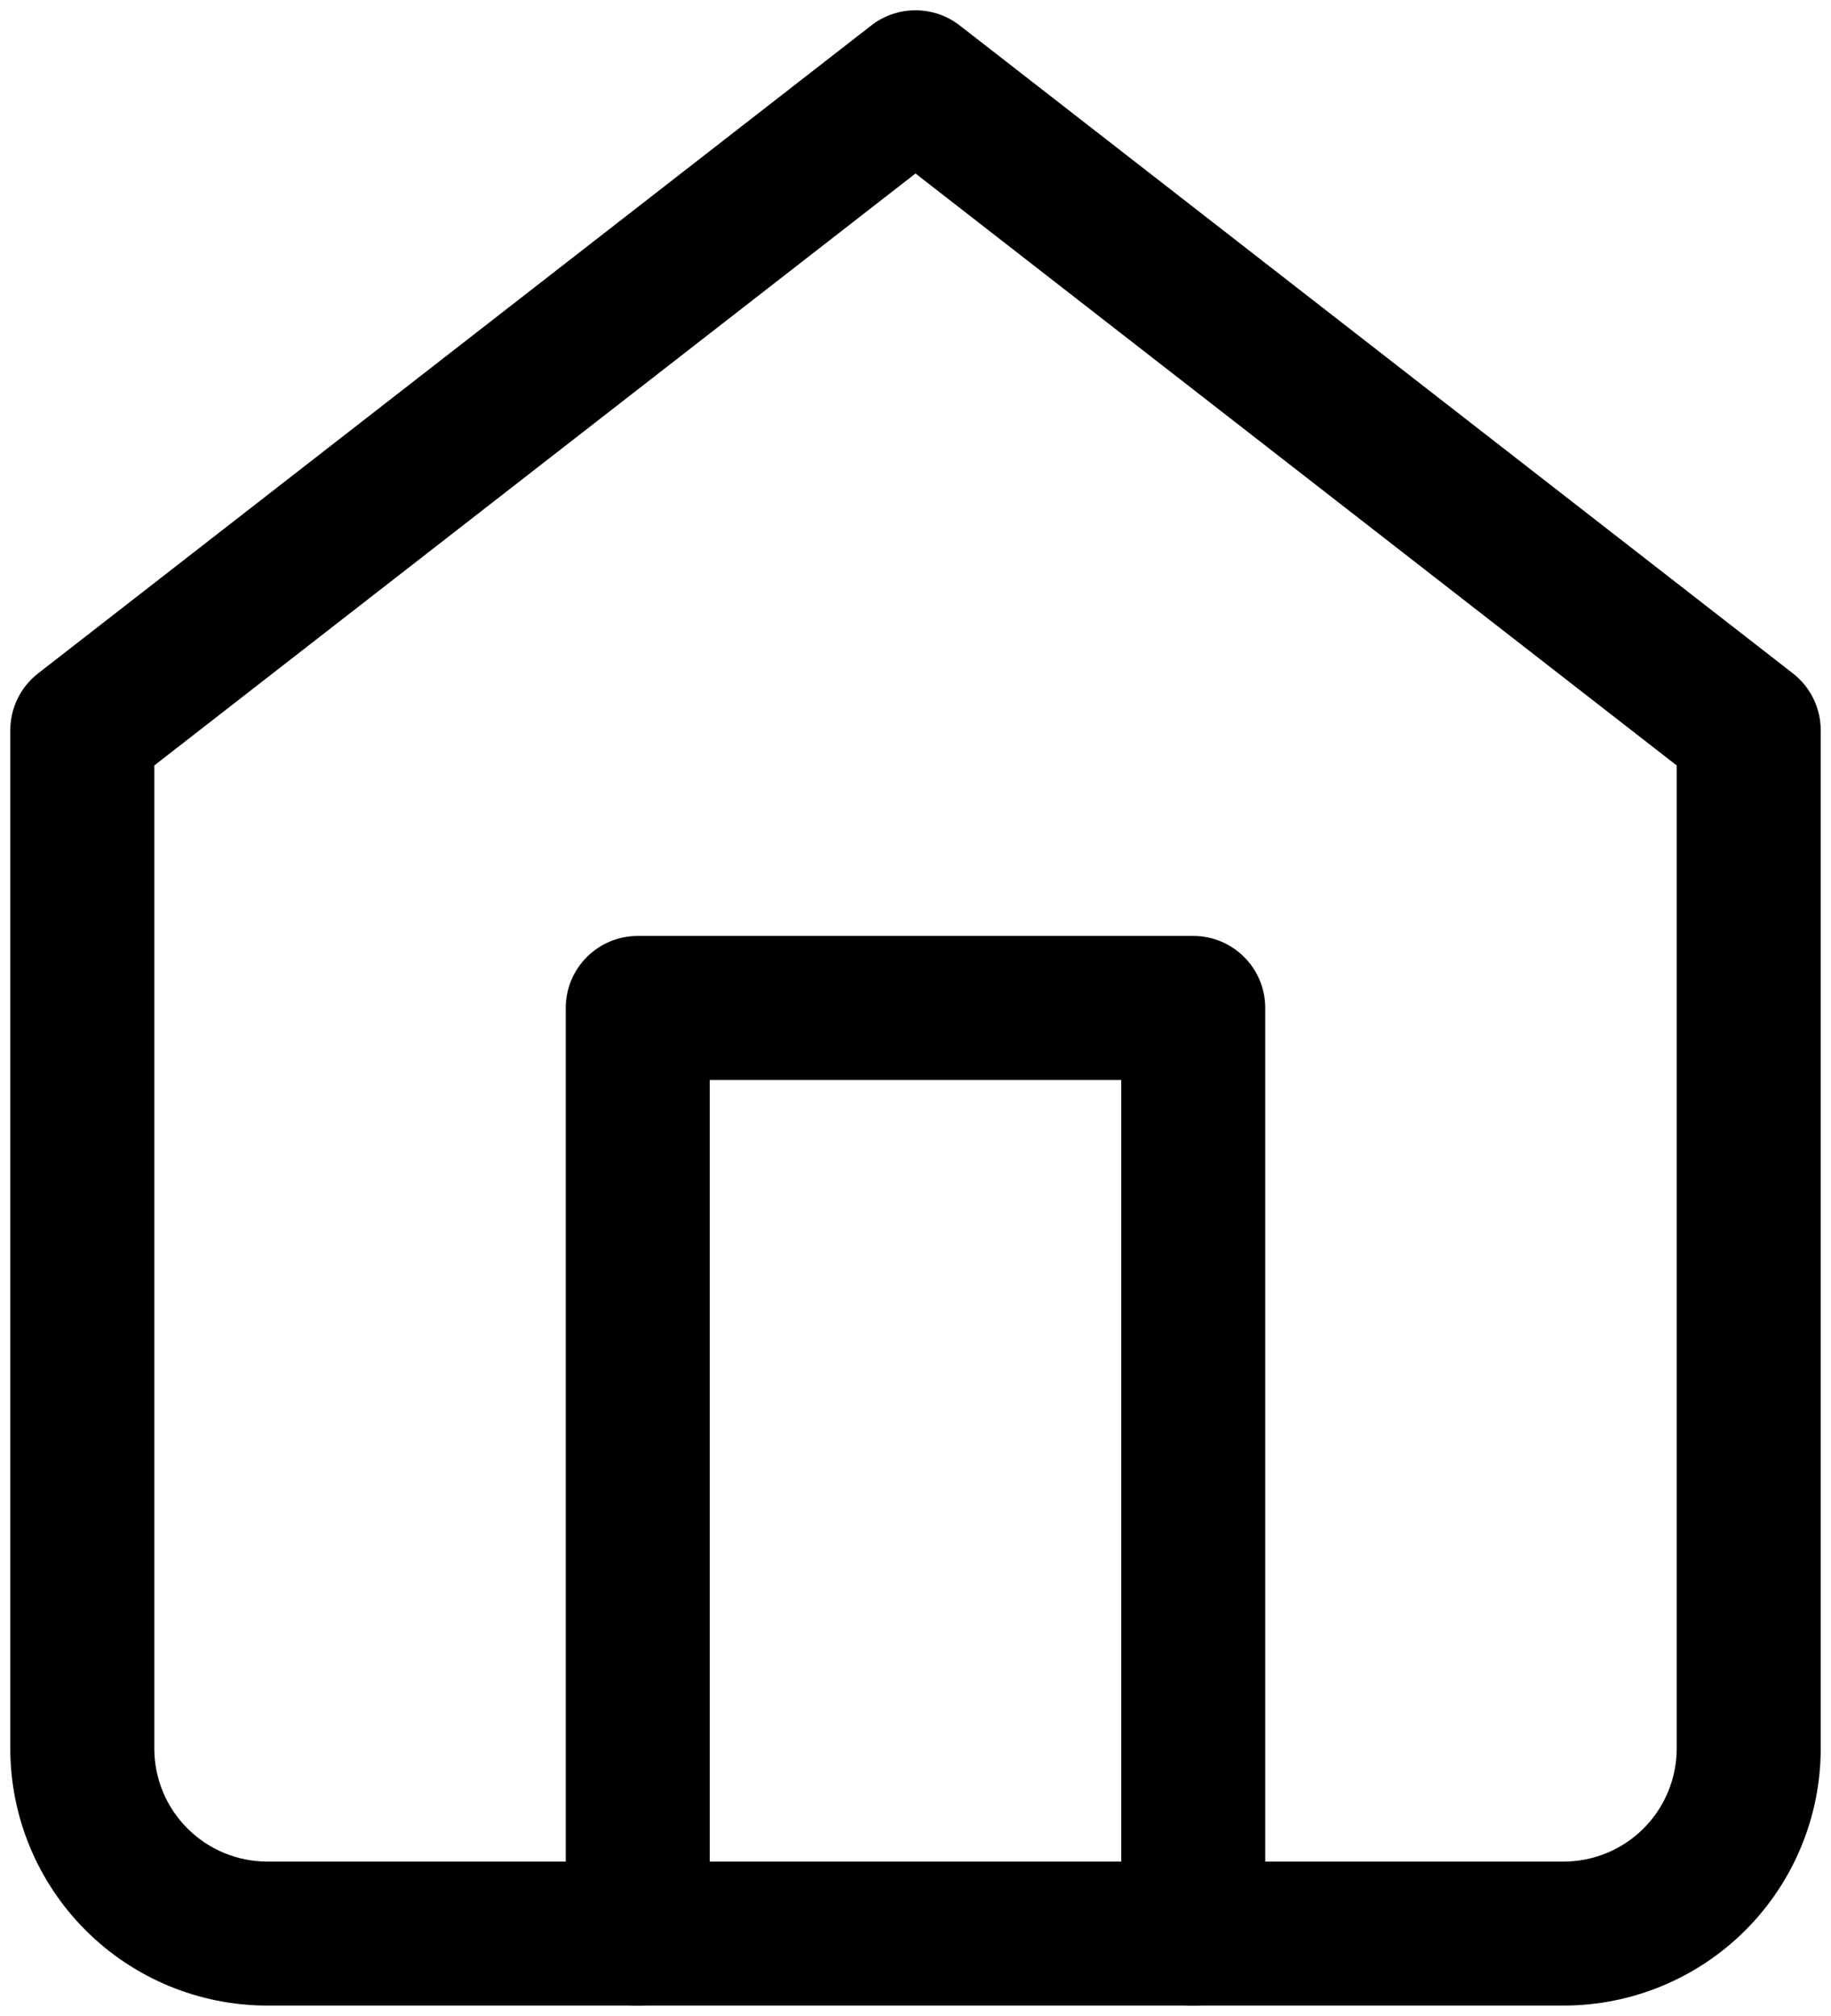 <svg width="89" height="98" viewBox="0 0 89 98" version="1.1" xmlns="http://www.w3.org/2000/svg" xmlns:xlink="http://www.w3.org/1999/xlink">
<title>home</title>
<desc>Created using Figma</desc>
<g id="Canvas" transform="translate(-3445 191)">
<g id="home">
<g id="Vector">
<use xlink:href="#path0_stroke" transform="translate(3449 -187)"/>
</g>
<g id="Vector">
<use xlink:href="#path1_stroke" transform="translate(3476 -142)"/>
</g>
</g>
</g>
<defs>
<path id="path0_stroke" d="M 0 31.5L -2.149 28.737C -3.001 29.4 -3.5 30.42 -3.5 31.5L 0 31.5ZM 40.5 0L 42.649 -2.763C 41.385 -3.746 39.615 -3.746 38.351 -2.763L 40.5 0ZM 81 31.5L 84.5 31.5C 84.5 30.42 84.001 29.4 83.149 28.737L 81 31.5ZM 0 81L -3.5 81L 0 81ZM 2.149 34.263L 42.649 2.763L 38.351 -2.763L -2.149 28.737L 2.149 34.263ZM 38.351 2.763L 78.851 34.263L 83.149 28.737L 42.649 -2.763L 38.351 2.763ZM 77.5 31.5L 77.5 81L 84.5 81L 84.5 31.5L 77.5 31.5ZM 77.5 81C 77.5 82.459 76.921 83.858 75.889 84.889L 80.839 89.839C 83.183 87.495 84.5 84.315 84.5 81L 77.5 81ZM 75.889 84.889C 74.858 85.921 73.459 86.5 72 86.5L 72 93.5C 75.315 93.5 78.495 92.183 80.839 89.839L 75.889 84.889ZM 72 86.5L 9 86.5L 9 93.5L 72 93.5L 72 86.5ZM 9 86.5C 7.541 86.5 6.142 85.921 5.111 84.889L 0.161 89.839C 2.505 92.183 5.685 93.5 9 93.5L 9 86.5ZM 5.111 84.889C 4.079 83.858 3.5 82.459 3.5 81L -3.5 81C -3.5 84.315 -2.183 87.495 0.161 89.839L 5.111 84.889ZM 3.5 81L 3.5 31.5L -3.5 31.5L -3.5 81L 3.5 81Z"/>
<path id="path1_stroke" d="M -3.5 45C -3.5 46.933 -1.933 48.5 0 48.5C 1.933 48.5 3.5 46.933 3.5 45L -3.5 45ZM 0 0L 0 -3.5C -1.933 -3.5 -3.5 -1.933 -3.5 7.77156e-16L 0 0ZM 27 0L 30.5 0C 30.5 -1.933 28.933 -3.5 27 -3.5L 27 0ZM 23.5 45C 23.5 46.933 25.067 48.5 27 48.5C 28.933 48.5 30.5 46.933 30.5 45L 23.5 45ZM 3.5 45L 3.5 0L -3.5 0L -3.5 45L 3.5 45ZM 0 3.5L 27 3.5L 27 -3.5L 0 -3.5L 0 3.5ZM 23.5 0L 23.5 45L 30.5 45L 30.5 0L 23.5 0Z"/>
</defs>
</svg>
